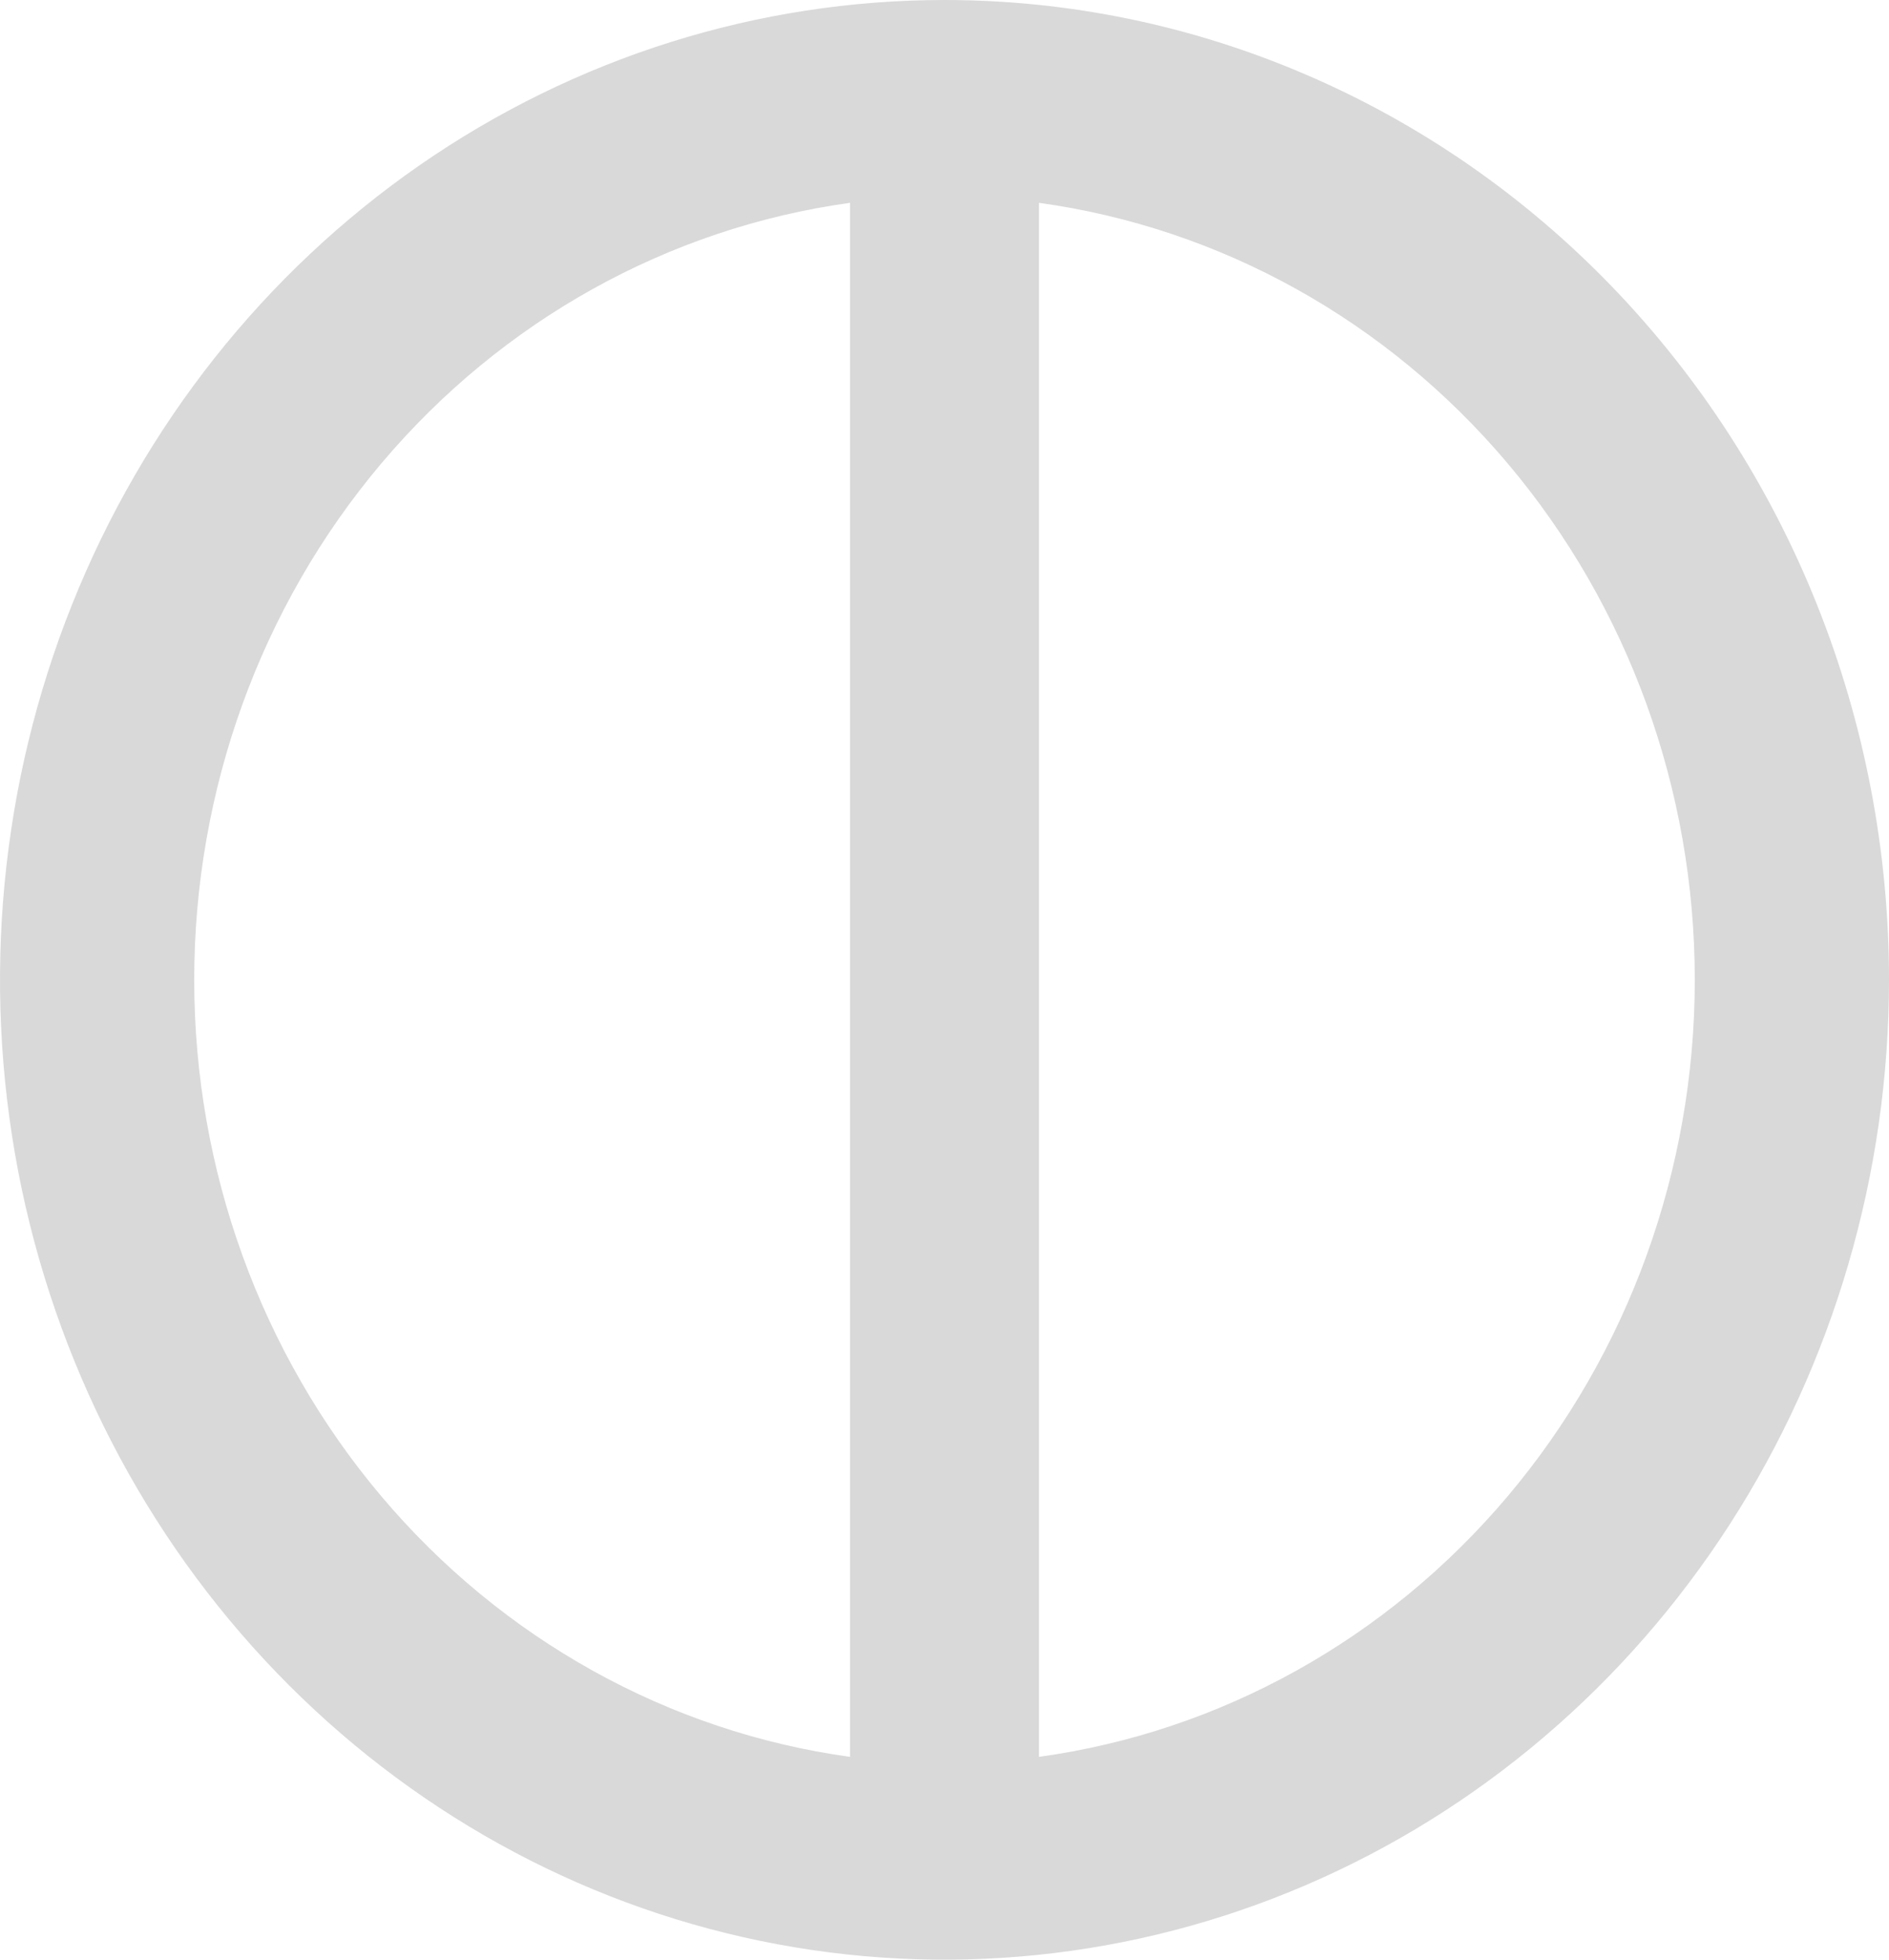 <svg width="27" height="28" viewBox="0 0 27 28" fill="none" xmlns="http://www.w3.org/2000/svg">
<path d="M13.5 0C10.83 0 8.22 0.821 6 2.359C3.78 3.898 2.049 6.084 1.028 8.642C0.006 11.201 -0.261 14.015 0.259 16.731C0.78 19.447 2.066 21.942 3.954 23.899C5.842 25.857 8.248 27.191 10.866 27.731C13.485 28.271 16.199 27.994 18.666 26.934C21.133 25.875 23.241 24.08 24.725 21.778C26.208 19.476 27 16.769 27 14C27 12.162 26.651 10.341 25.972 8.642C25.294 6.944 24.299 5.401 23.046 4.101C21.792 2.8 20.304 1.769 18.666 1.066C17.028 0.362 15.273 0 13.5 0ZM12.15 25.102C9.556 24.744 7.175 23.421 5.45 21.378C3.726 19.336 2.776 16.714 2.776 14C2.776 11.286 3.726 8.664 5.45 6.622C7.175 4.579 9.556 3.256 12.15 2.898V25.102ZM14.85 25.102V2.898C17.445 3.256 19.825 4.579 21.55 6.622C23.274 8.664 24.224 11.286 24.224 14C24.224 16.714 23.274 19.336 21.55 21.378C19.825 23.421 17.445 24.744 14.85 25.102Z" fill="#D9D9D9"/>
</svg>

